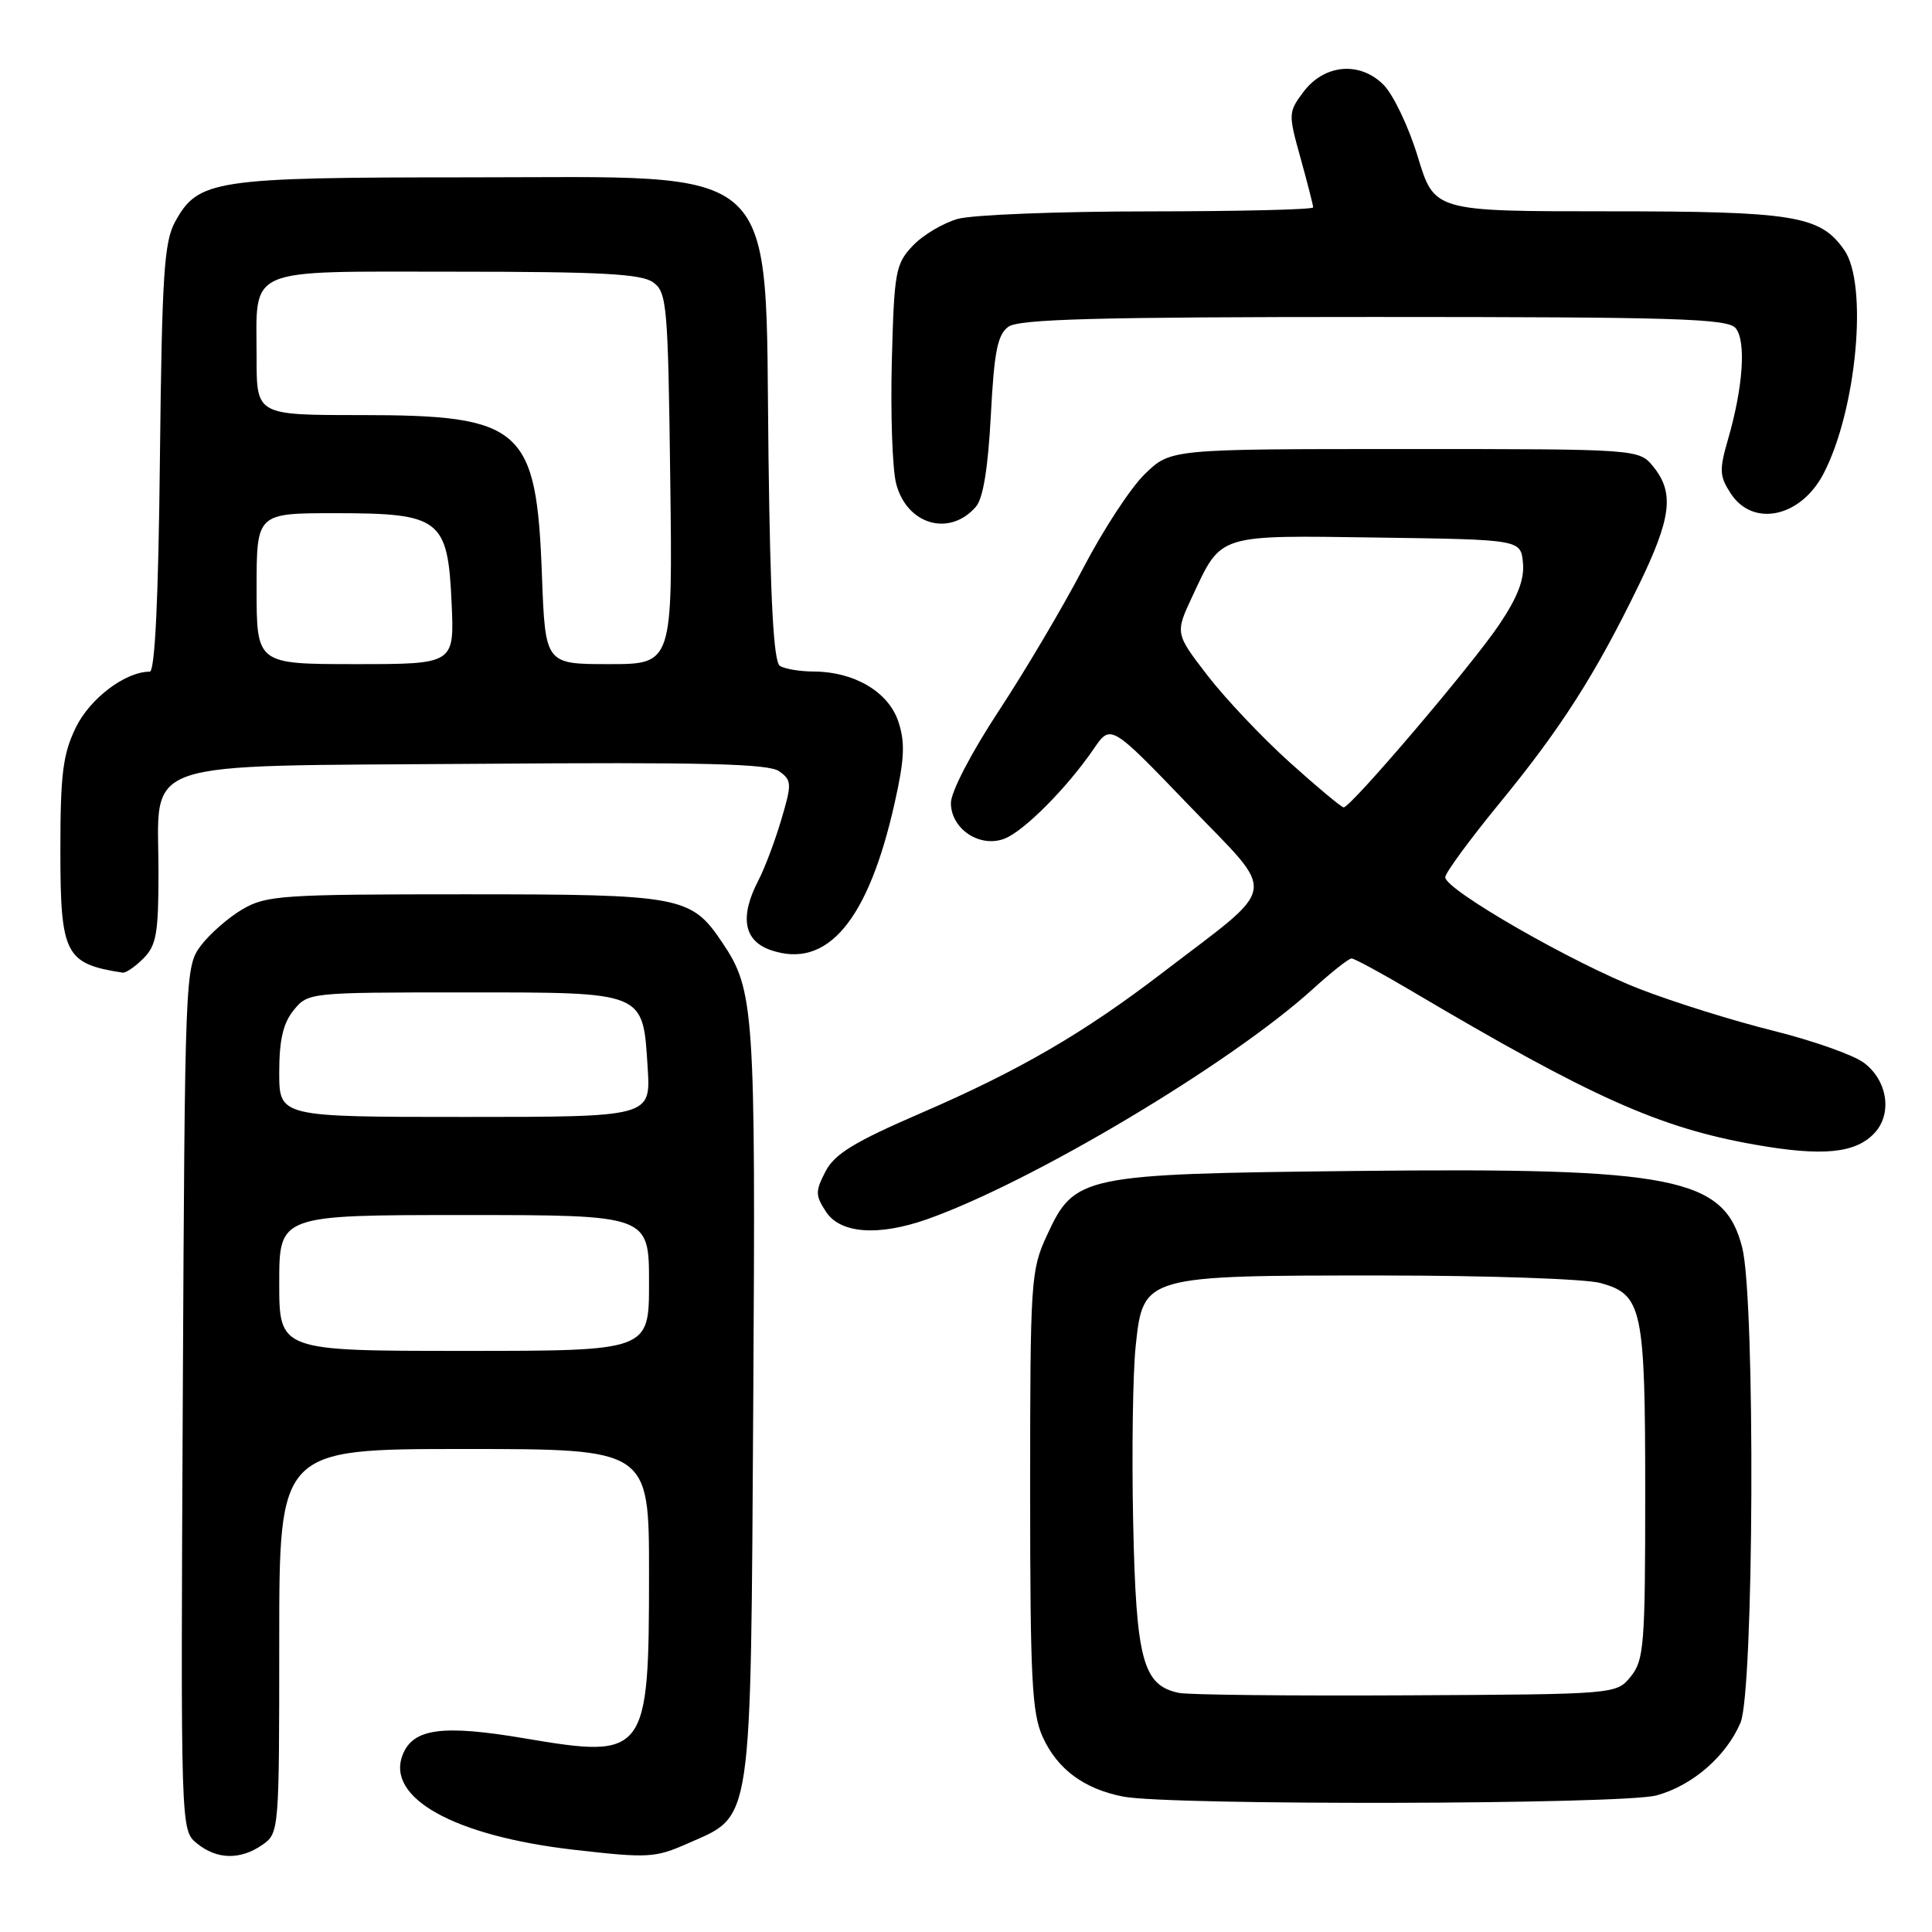 <?xml version="1.0" encoding="UTF-8" standalone="no"?>
<!DOCTYPE svg PUBLIC "-//W3C//DTD SVG 1.1//EN" "http://www.w3.org/Graphics/SVG/1.1/DTD/svg11.dtd" >
<svg xmlns="http://www.w3.org/2000/svg" xmlns:xlink="http://www.w3.org/1999/xlink" version="1.1" viewBox="0 0 256 256">
 <g >
 <path fill="currentColor"
d=" M 34.78 244.44 C 36.98 242.90 37.00 242.60 37.00 217.44 C 37.00 192.00 37.00 192.00 61.50 192.00 C 86.00 192.00 86.00 192.00 86.00 208.43 C 86.00 232.59 85.64 233.07 69.57 230.35 C 58.60 228.49 54.70 229.02 53.34 232.56 C 51.15 238.26 60.23 243.28 76.01 245.10 C 85.92 246.23 86.79 246.19 91.19 244.24 C 99.77 240.45 99.46 242.56 99.81 185.83 C 100.13 133.80 99.96 131.20 95.71 124.90 C 91.56 118.73 90.35 118.50 61.50 118.50 C 37.30 118.50 35.27 118.64 32.10 120.50 C 30.24 121.60 27.76 123.77 26.60 125.32 C 24.53 128.10 24.50 128.98 24.22 185.32 C 23.94 242.50 23.94 242.50 26.08 244.25 C 28.73 246.42 31.86 246.48 34.78 244.44 Z  M 219.50 237.90 C 224.24 236.61 228.71 232.74 230.62 228.28 C 232.41 224.10 232.60 172.28 230.86 165.34 C 228.50 155.99 221.97 154.69 179.50 155.16 C 143.25 155.56 142.39 155.74 138.71 163.72 C 136.59 168.30 136.50 169.70 136.50 197.50 C 136.50 222.43 136.73 227.02 138.17 230.17 C 140.10 234.42 143.64 237.05 148.84 238.06 C 154.95 239.25 215.03 239.12 219.50 237.90 Z  M 122.86 161.55 C 136.73 156.65 163.10 140.92 173.96 131.05 C 176.41 128.82 178.72 127.00 179.09 127.00 C 179.46 127.00 183.08 128.96 187.13 131.36 C 210.87 145.40 219.85 149.43 232.47 151.66 C 241.53 153.27 245.94 152.83 248.44 150.07 C 250.77 147.50 250.07 143.12 246.97 140.82 C 245.58 139.78 240.18 137.88 234.97 136.58 C 229.76 135.29 221.82 132.81 217.33 131.07 C 208.47 127.65 191.50 117.90 191.50 116.24 C 191.50 115.67 194.77 111.22 198.76 106.35 C 206.85 96.49 211.42 89.33 217.14 77.55 C 221.46 68.65 221.88 65.31 219.09 61.86 C 217.18 59.50 217.18 59.50 186.14 59.50 C 155.11 59.50 155.11 59.50 151.71 62.80 C 149.83 64.61 146.15 70.24 143.52 75.30 C 140.88 80.36 135.86 88.85 132.36 94.17 C 128.72 99.70 126.00 104.93 126.00 106.40 C 126.00 109.85 129.85 112.40 133.12 111.12 C 135.72 110.10 141.39 104.39 144.93 99.22 C 147.18 95.93 147.18 95.93 157.55 106.72 C 169.36 119.00 169.70 116.90 154.00 128.92 C 143.59 136.90 135.03 141.87 122.03 147.49 C 113.17 151.32 110.59 152.90 109.38 155.23 C 108.02 157.86 108.03 158.40 109.46 160.58 C 111.35 163.46 116.39 163.83 122.86 161.55 Z  M 19.00 127.00 C 20.72 125.28 21.00 123.67 21.00 115.61 C 21.00 100.35 17.47 101.56 63.16 101.21 C 93.33 100.98 101.88 101.19 103.27 102.21 C 104.92 103.41 104.94 103.85 103.51 108.66 C 102.67 111.49 101.31 115.09 100.49 116.66 C 97.99 121.46 98.54 124.64 102.09 125.88 C 109.60 128.50 115.07 122.01 118.57 106.29 C 119.85 100.57 119.95 98.37 119.04 95.63 C 117.74 91.69 113.22 89.01 107.85 88.98 C 106.01 88.98 103.98 88.64 103.34 88.23 C 102.51 87.71 102.07 79.59 101.83 60.49 C 101.33 20.84 104.18 23.50 62.04 23.50 C 28.35 23.50 26.26 23.82 23.20 29.39 C 21.74 32.07 21.46 36.41 21.19 60.75 C 20.99 79.47 20.53 89.00 19.84 89.00 C 16.61 89.00 11.91 92.55 10.04 96.41 C 8.33 99.94 8.00 102.59 8.00 112.66 C 8.00 126.49 8.62 127.70 16.25 128.88 C 16.66 128.95 17.90 128.10 19.00 127.00 Z  M 129.31 67.15 C 130.27 66.05 130.92 62.03 131.29 55.05 C 131.73 46.61 132.17 44.35 133.61 43.30 C 135.00 42.28 145.39 42.00 182.07 42.00 C 222.01 42.00 228.93 42.21 229.98 43.48 C 231.39 45.18 230.98 51.26 228.99 58.15 C 227.79 62.29 227.83 63.09 229.34 65.40 C 232.30 69.92 238.64 68.54 241.65 62.72 C 246.03 54.25 247.55 37.66 244.37 33.12 C 241.18 28.56 237.76 28.00 213.06 28.00 C 190.06 28.00 190.06 28.00 187.87 20.79 C 186.67 16.83 184.62 12.53 183.32 11.23 C 180.16 8.07 175.44 8.51 172.68 12.22 C 170.71 14.86 170.70 15.11 172.33 20.95 C 173.25 24.26 174.00 27.20 174.00 27.48 C 174.00 27.77 164.21 28.00 152.25 28.01 C 140.29 28.01 128.89 28.46 126.93 29.00 C 124.96 29.55 122.26 31.16 120.93 32.58 C 118.66 34.98 118.48 36.01 118.17 47.90 C 117.99 54.90 118.25 62.18 118.74 64.07 C 120.15 69.53 125.80 71.18 129.31 67.15 Z  M 37.00 170.00 C 37.00 161.00 37.00 161.00 61.50 161.00 C 86.00 161.00 86.00 161.00 86.00 170.00 C 86.00 179.00 86.00 179.00 61.50 179.00 C 37.00 179.00 37.00 179.00 37.00 170.00 Z  M 37.00 142.11 C 37.00 137.80 37.51 135.59 38.91 133.86 C 40.81 131.52 40.98 131.50 61.38 131.50 C 85.66 131.50 85.17 131.30 85.82 141.49 C 86.23 148.00 86.23 148.00 61.62 148.00 C 37.00 148.00 37.00 148.00 37.00 142.11 Z  M 156.23 224.32 C 151.43 223.34 150.53 219.97 150.15 201.67 C 149.95 192.37 150.11 181.84 150.49 178.29 C 151.48 169.02 151.57 169.00 183.22 169.01 C 197.12 169.01 210.12 169.46 212.09 170.01 C 217.62 171.55 218.00 173.33 218.00 197.94 C 218.00 217.95 217.84 219.98 216.09 222.14 C 214.18 224.50 214.18 224.50 186.34 224.64 C 171.03 224.72 157.48 224.58 156.23 224.32 Z  M 170.93 101.05 C 167.31 97.80 162.40 92.61 160.02 89.53 C 155.70 83.92 155.70 83.92 158.02 78.96 C 161.89 70.70 161.20 70.92 182.60 71.23 C 201.50 71.50 201.50 71.50 201.80 74.57 C 202.01 76.76 201.10 79.13 198.65 82.77 C 195.05 88.13 178.97 107.01 178.04 106.98 C 177.74 106.97 174.54 104.30 170.93 101.05 Z  M 34.00 78.00 C 34.00 68.00 34.00 68.00 44.39 68.00 C 58.37 68.00 59.34 68.74 59.84 79.90 C 60.21 88.00 60.21 88.00 47.11 88.00 C 34.00 88.00 34.00 88.00 34.00 78.00 Z  M 71.81 76.25 C 71.09 56.64 69.23 55.00 47.75 55.00 C 34.00 55.00 34.00 55.00 34.00 47.43 C 34.00 35.18 32.11 36.00 60.34 36.00 C 79.72 36.00 85.01 36.29 86.56 37.42 C 88.37 38.74 88.52 40.44 88.81 63.42 C 89.13 88.00 89.13 88.00 80.69 88.00 C 72.25 88.00 72.25 88.00 71.81 76.25 Z "/>
</g>
</svg>
